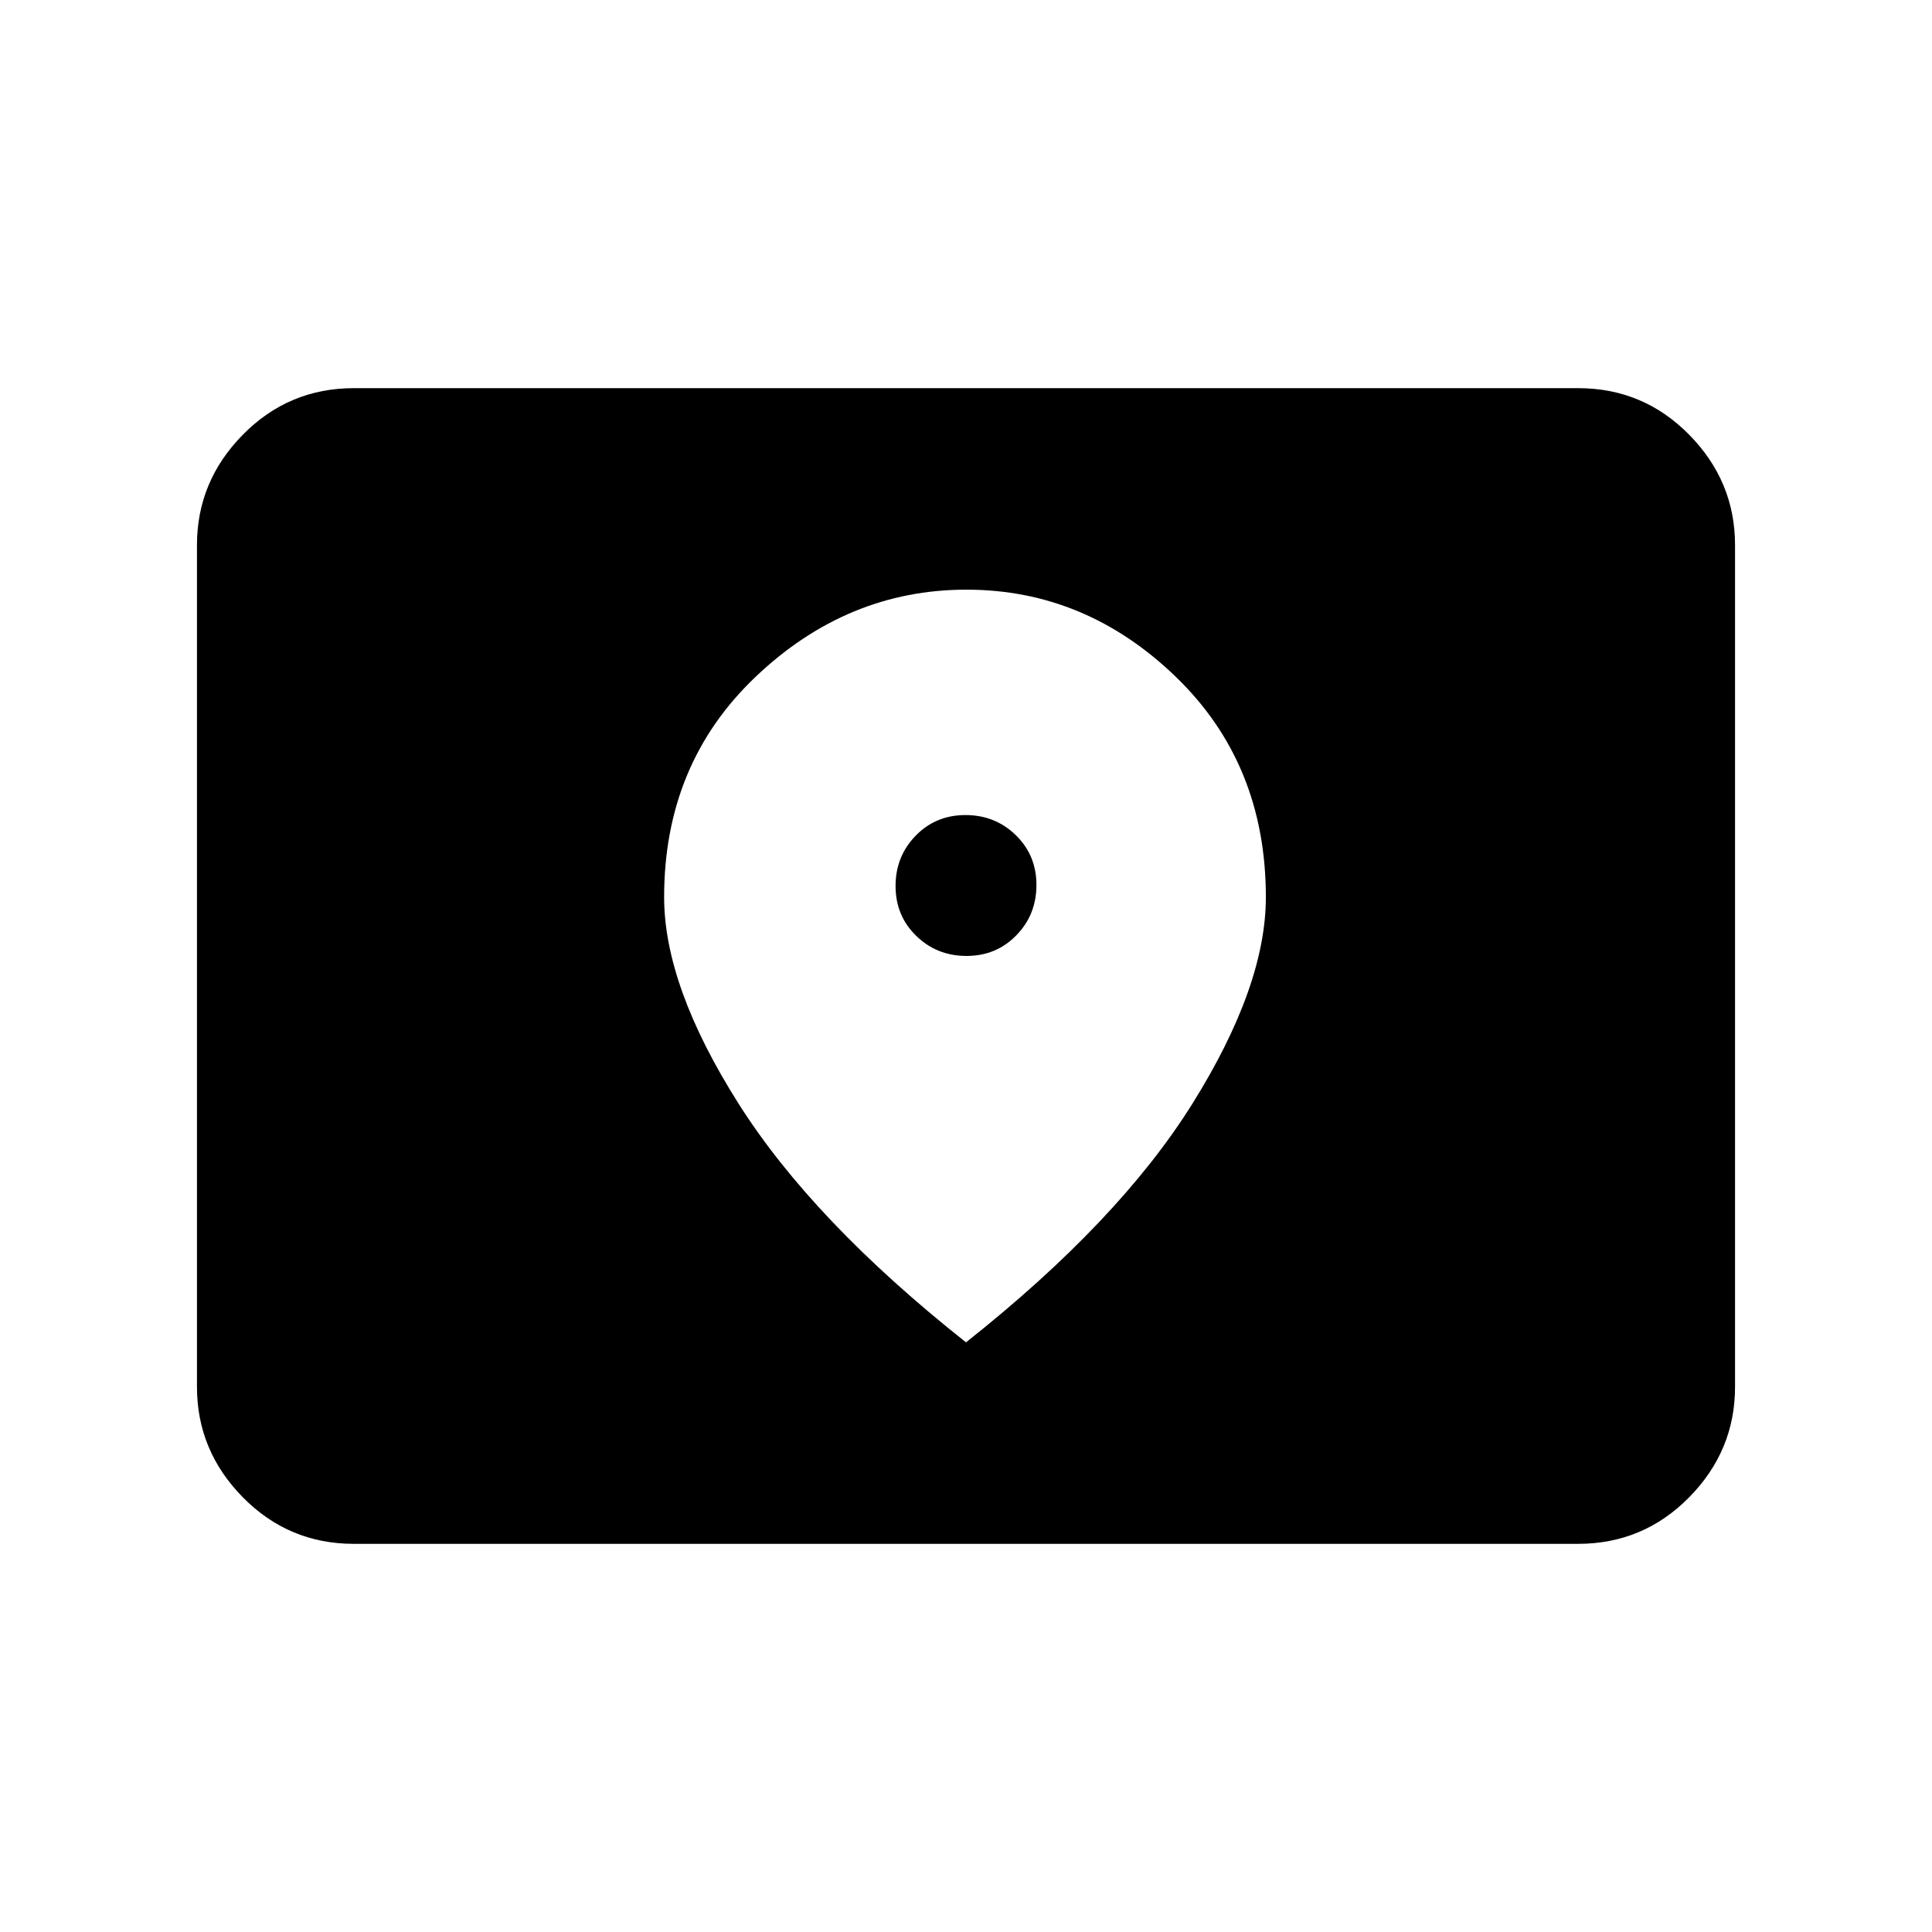 <svg xmlns="http://www.w3.org/2000/svg" height="20" viewBox="0 -960 960 960" width="20"><path d="M175.87-192.87q-32.42 0-55.21-23.14t-22.79-54.86v-418.26q0-31.72 22.79-54.86t55.21-23.14h608.26q32.42 0 55.21 23.14t22.79 54.86v418.26q0 31.72-22.79 54.86t-55.21 23.14H175.87ZM480.26-485q-14.76 0-25.01-9.99Q445-504.97 445-519.74q0-14.76 9.99-25.01Q464.97-555 479.74-555q14.76 0 25.01 9.99Q515-535.03 515-520.26q0 14.76-9.99 25.01Q495.03-485 480.26-485ZM480-293q75.97-60.15 112.49-118.57Q629-470 629-514.2q0-66.3-44.8-109.55Q539.39-667 480.21-667q-59.19 0-104.7 43.25Q330-580.5 330-514.2q0 44.2 37.01 102.63Q404.02-353.15 480-293Z"/></svg>